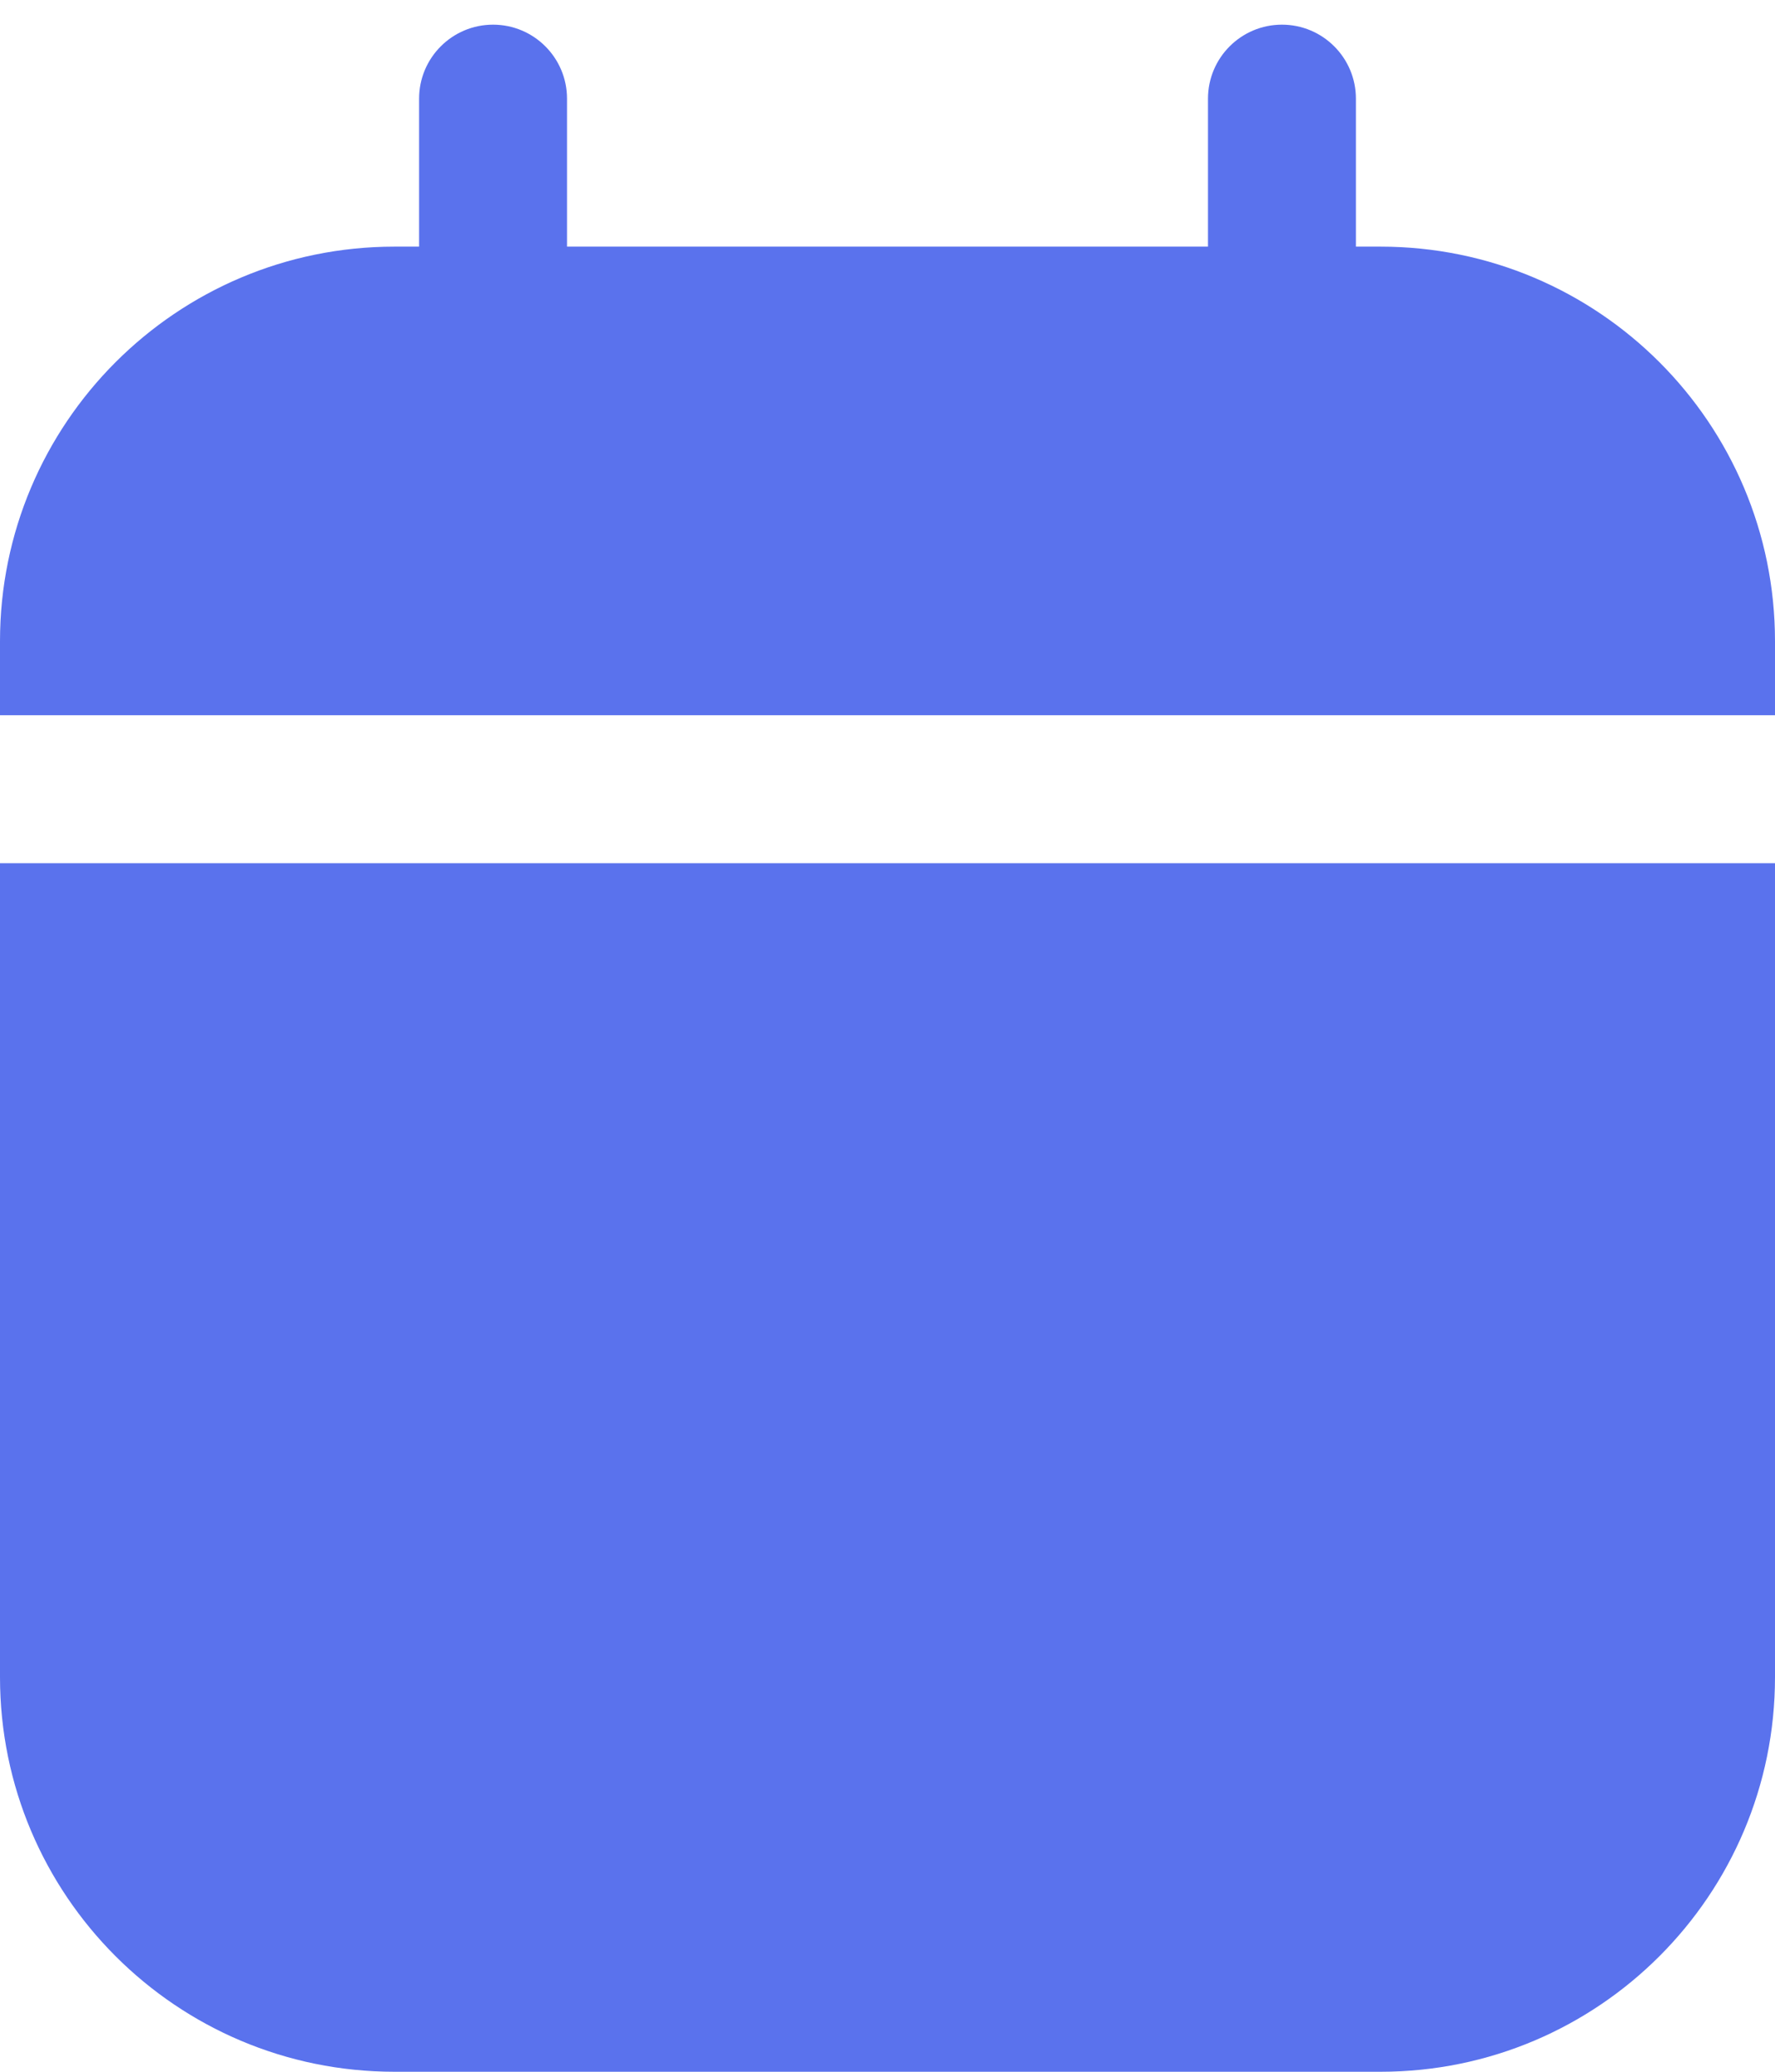 <svg width="18" height="21" viewBox="0 0 18 21" fill="none" xmlns="http://www.w3.org/2000/svg">
<path fill-rule="evenodd" clip-rule="evenodd" d="M5.75 1C5.75 0.586 5.414 0.25 5 0.25C4.586 0.25 4.25 0.586 4.25 1V2.5H4C1.791 2.5 0 4.291 0 6.5V7.25H18V6.5C18 4.291 16.209 2.5 14 2.5H13.75V1C13.75 0.586 13.414 0.25 13 0.25C12.586 0.25 12.25 0.586 12.25 1V2.5H5.75V1ZM0 8.75H18V17C18 19.209 16.209 21 14 21H4C1.791 21 0 19.209 0 17V8.75Z" fill="#5A72ED"/>
</svg>
